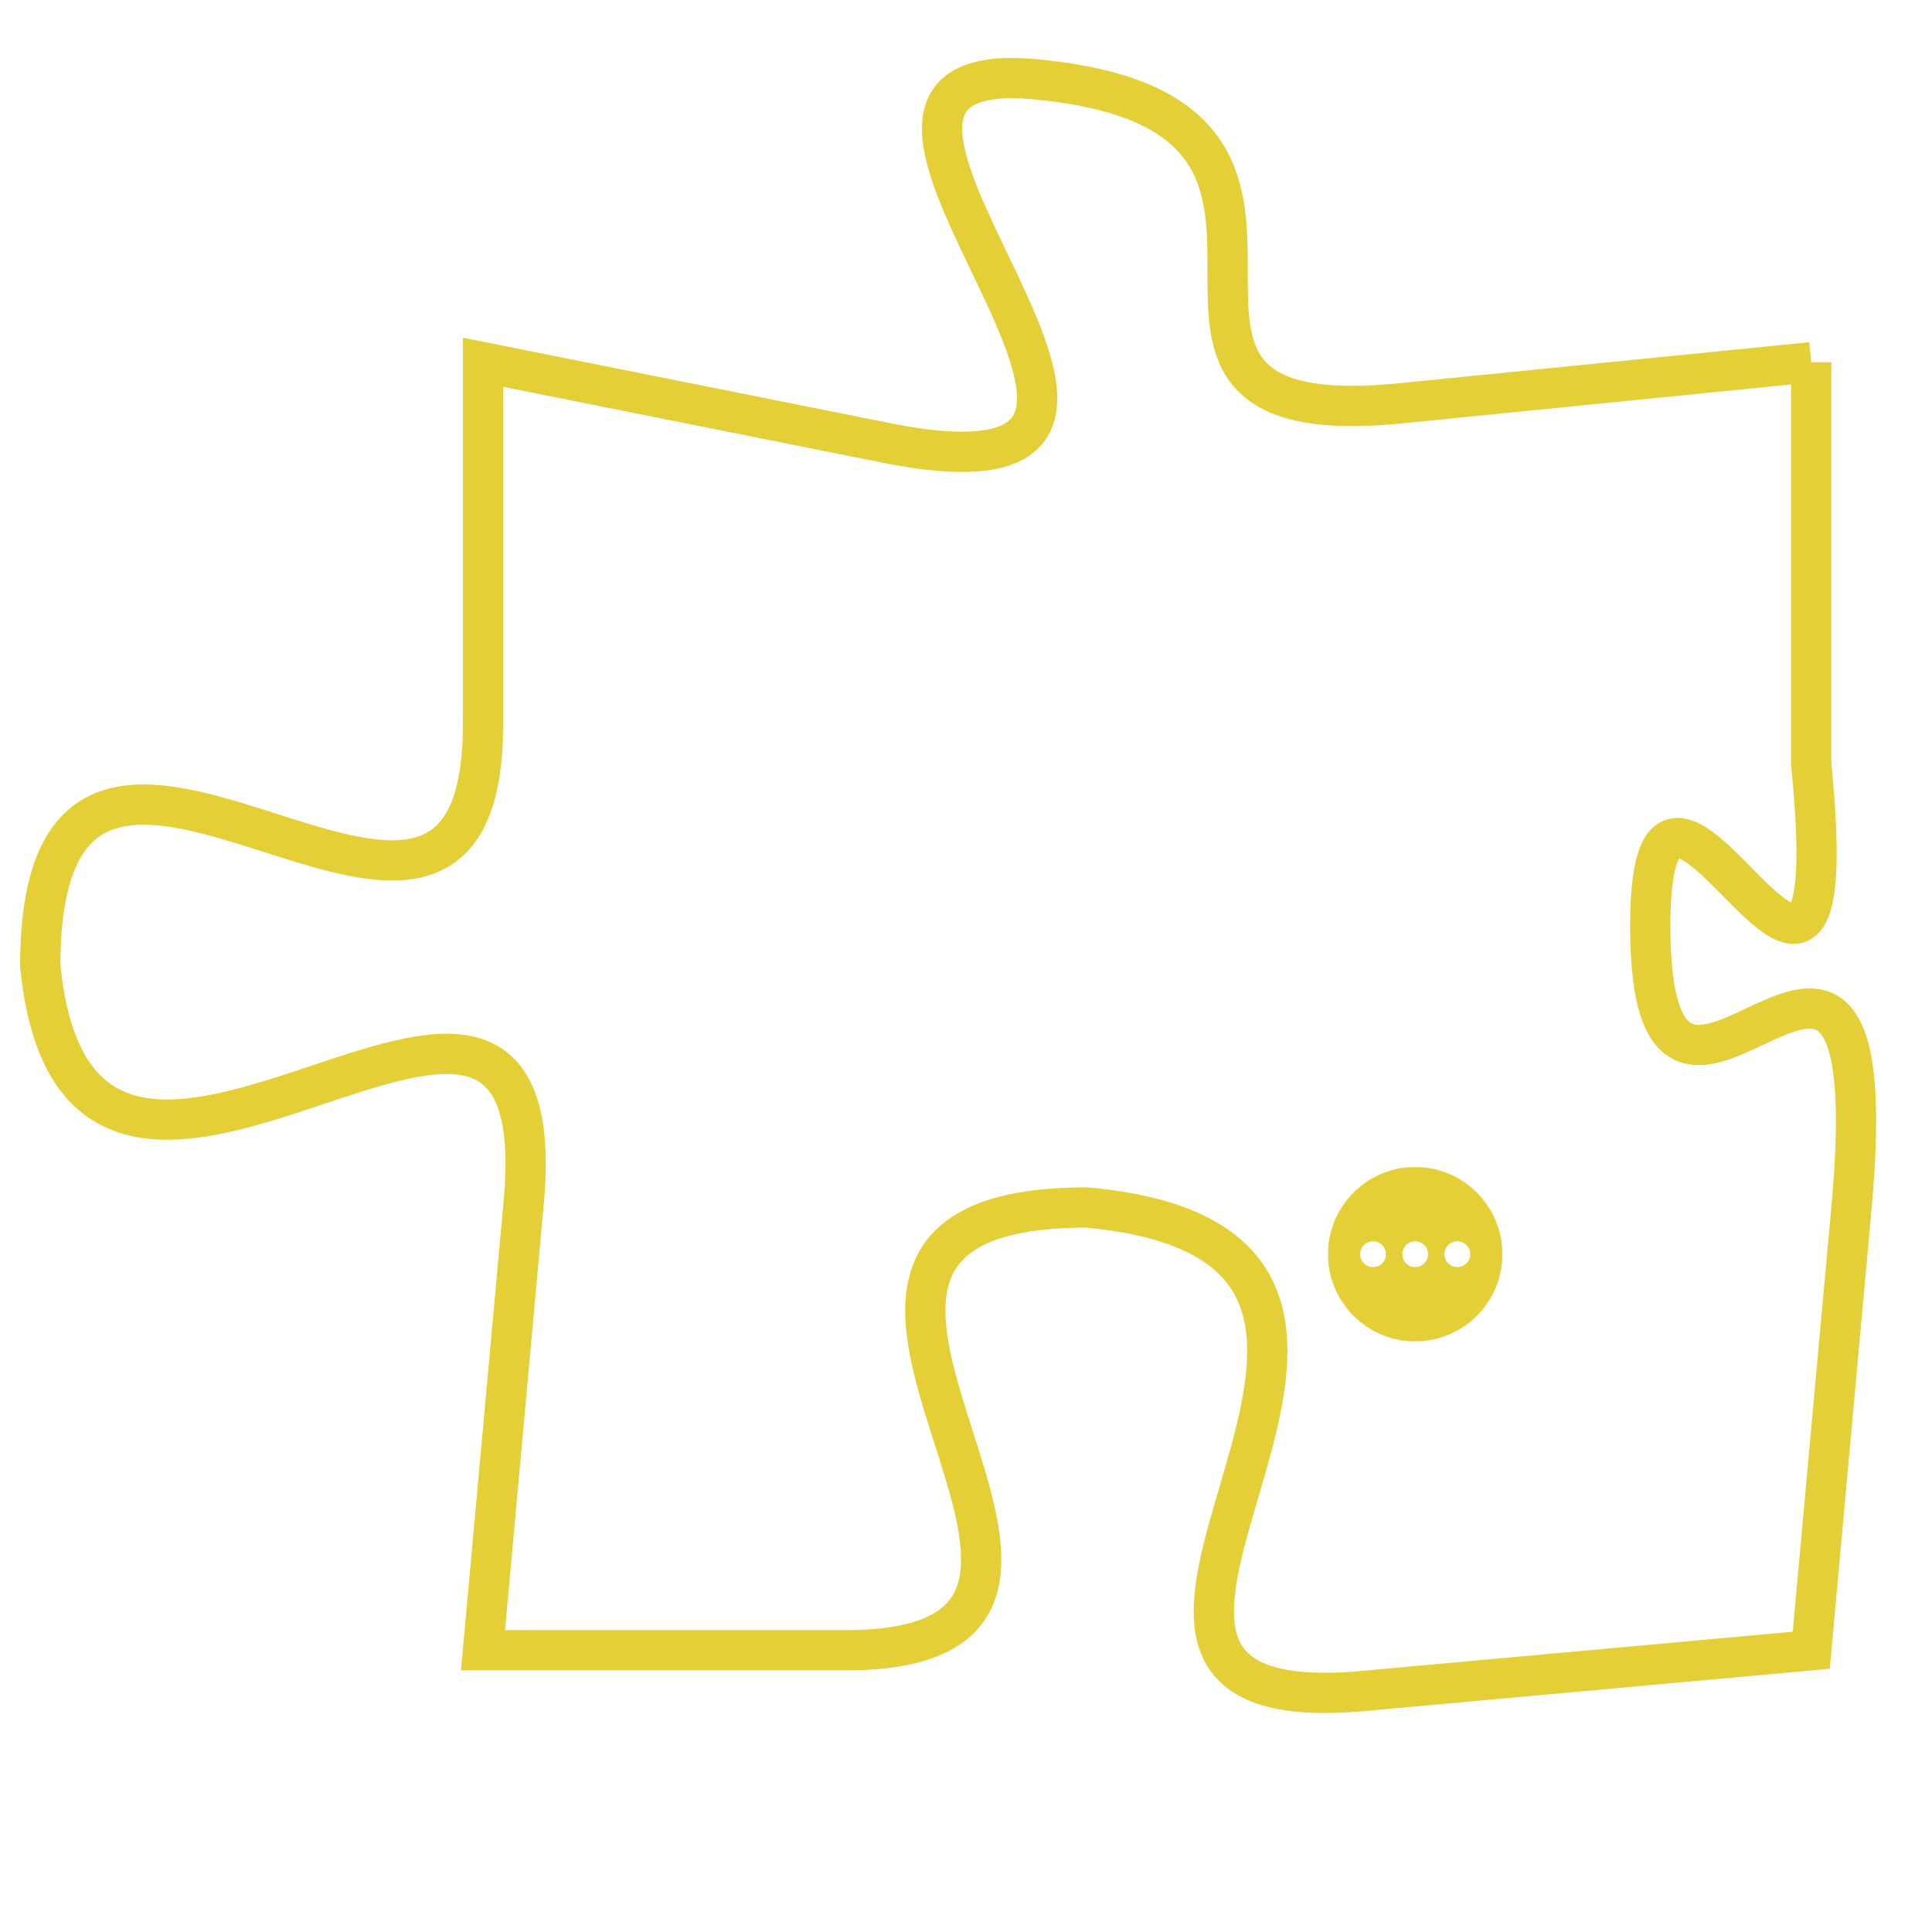 <svg version="1.1" xmlns="http://www.w3.org/2000/svg" xmlns:xlink="http://www.w3.org/1999/xlink" fill="transparent" x="0" y="0" width="350" height="350" preserveAspectRatio="xMinYMin slice"><style type="text/css">.links{fill:transparent;stroke: #E4CF37;}.links:hover{fill:#63D272; opacity:0.4;}</style><defs><g id="allt"><path id="t5090" d="M693,1248 L683,1249 C674,1250 683,1242 674,1241 C666,1240 680,1252 670,1250 L660,1248 660,1248 L660,1257 C660,1266 649,1253 649,1263 C650,1273 662,1259 661,1269 L660,1280 660,1280 L669,1280 C678,1280 665,1269 675,1269 C686,1270 672,1282 682,1281 L693,1280 693,1280 L694,1269 C695,1258 689,1270 689,1262 C689,1255 694,1268 693,1258 L693,1248"/></g><clipPath id="c" clipRule="evenodd" fill="transparent"><use href="#t5090"/></clipPath></defs><svg viewBox="648 1239 48 44" preserveAspectRatio="xMinYMin meet"><svg width="4380" height="2430"><g><image crossorigin="anonymous" x="0" y="0" href="https://nftpuzzle.license-token.com/assets/completepuzzle.svg" width="100%" height="100%" /><g class="links"><use href="#t5090"/></g></g></svg><svg x="681" y="1268" height="9%" width="9%" viewBox="0 0 330 330"><g><a xlink:href="https://nftpuzzle.license-token.com/" class="links"><title>See the most innovative NFT based token software licensing project</title><path fill="#E4CF37" id="more" d="M165,0C74.019,0,0,74.019,0,165s74.019,165,165,165s165-74.019,165-165S255.981,0,165,0z M85,190 c-13.785,0-25-11.215-25-25s11.215-25,25-25s25,11.215,25,25S98.785,190,85,190z M165,190c-13.785,0-25-11.215-25-25 s11.215-25,25-25s25,11.215,25,25S178.785,190,165,190z M245,190c-13.785,0-25-11.215-25-25s11.215-25,25-25 c13.785,0,25,11.215,25,25S258.785,190,245,190z"></path></a></g></svg></svg></svg>